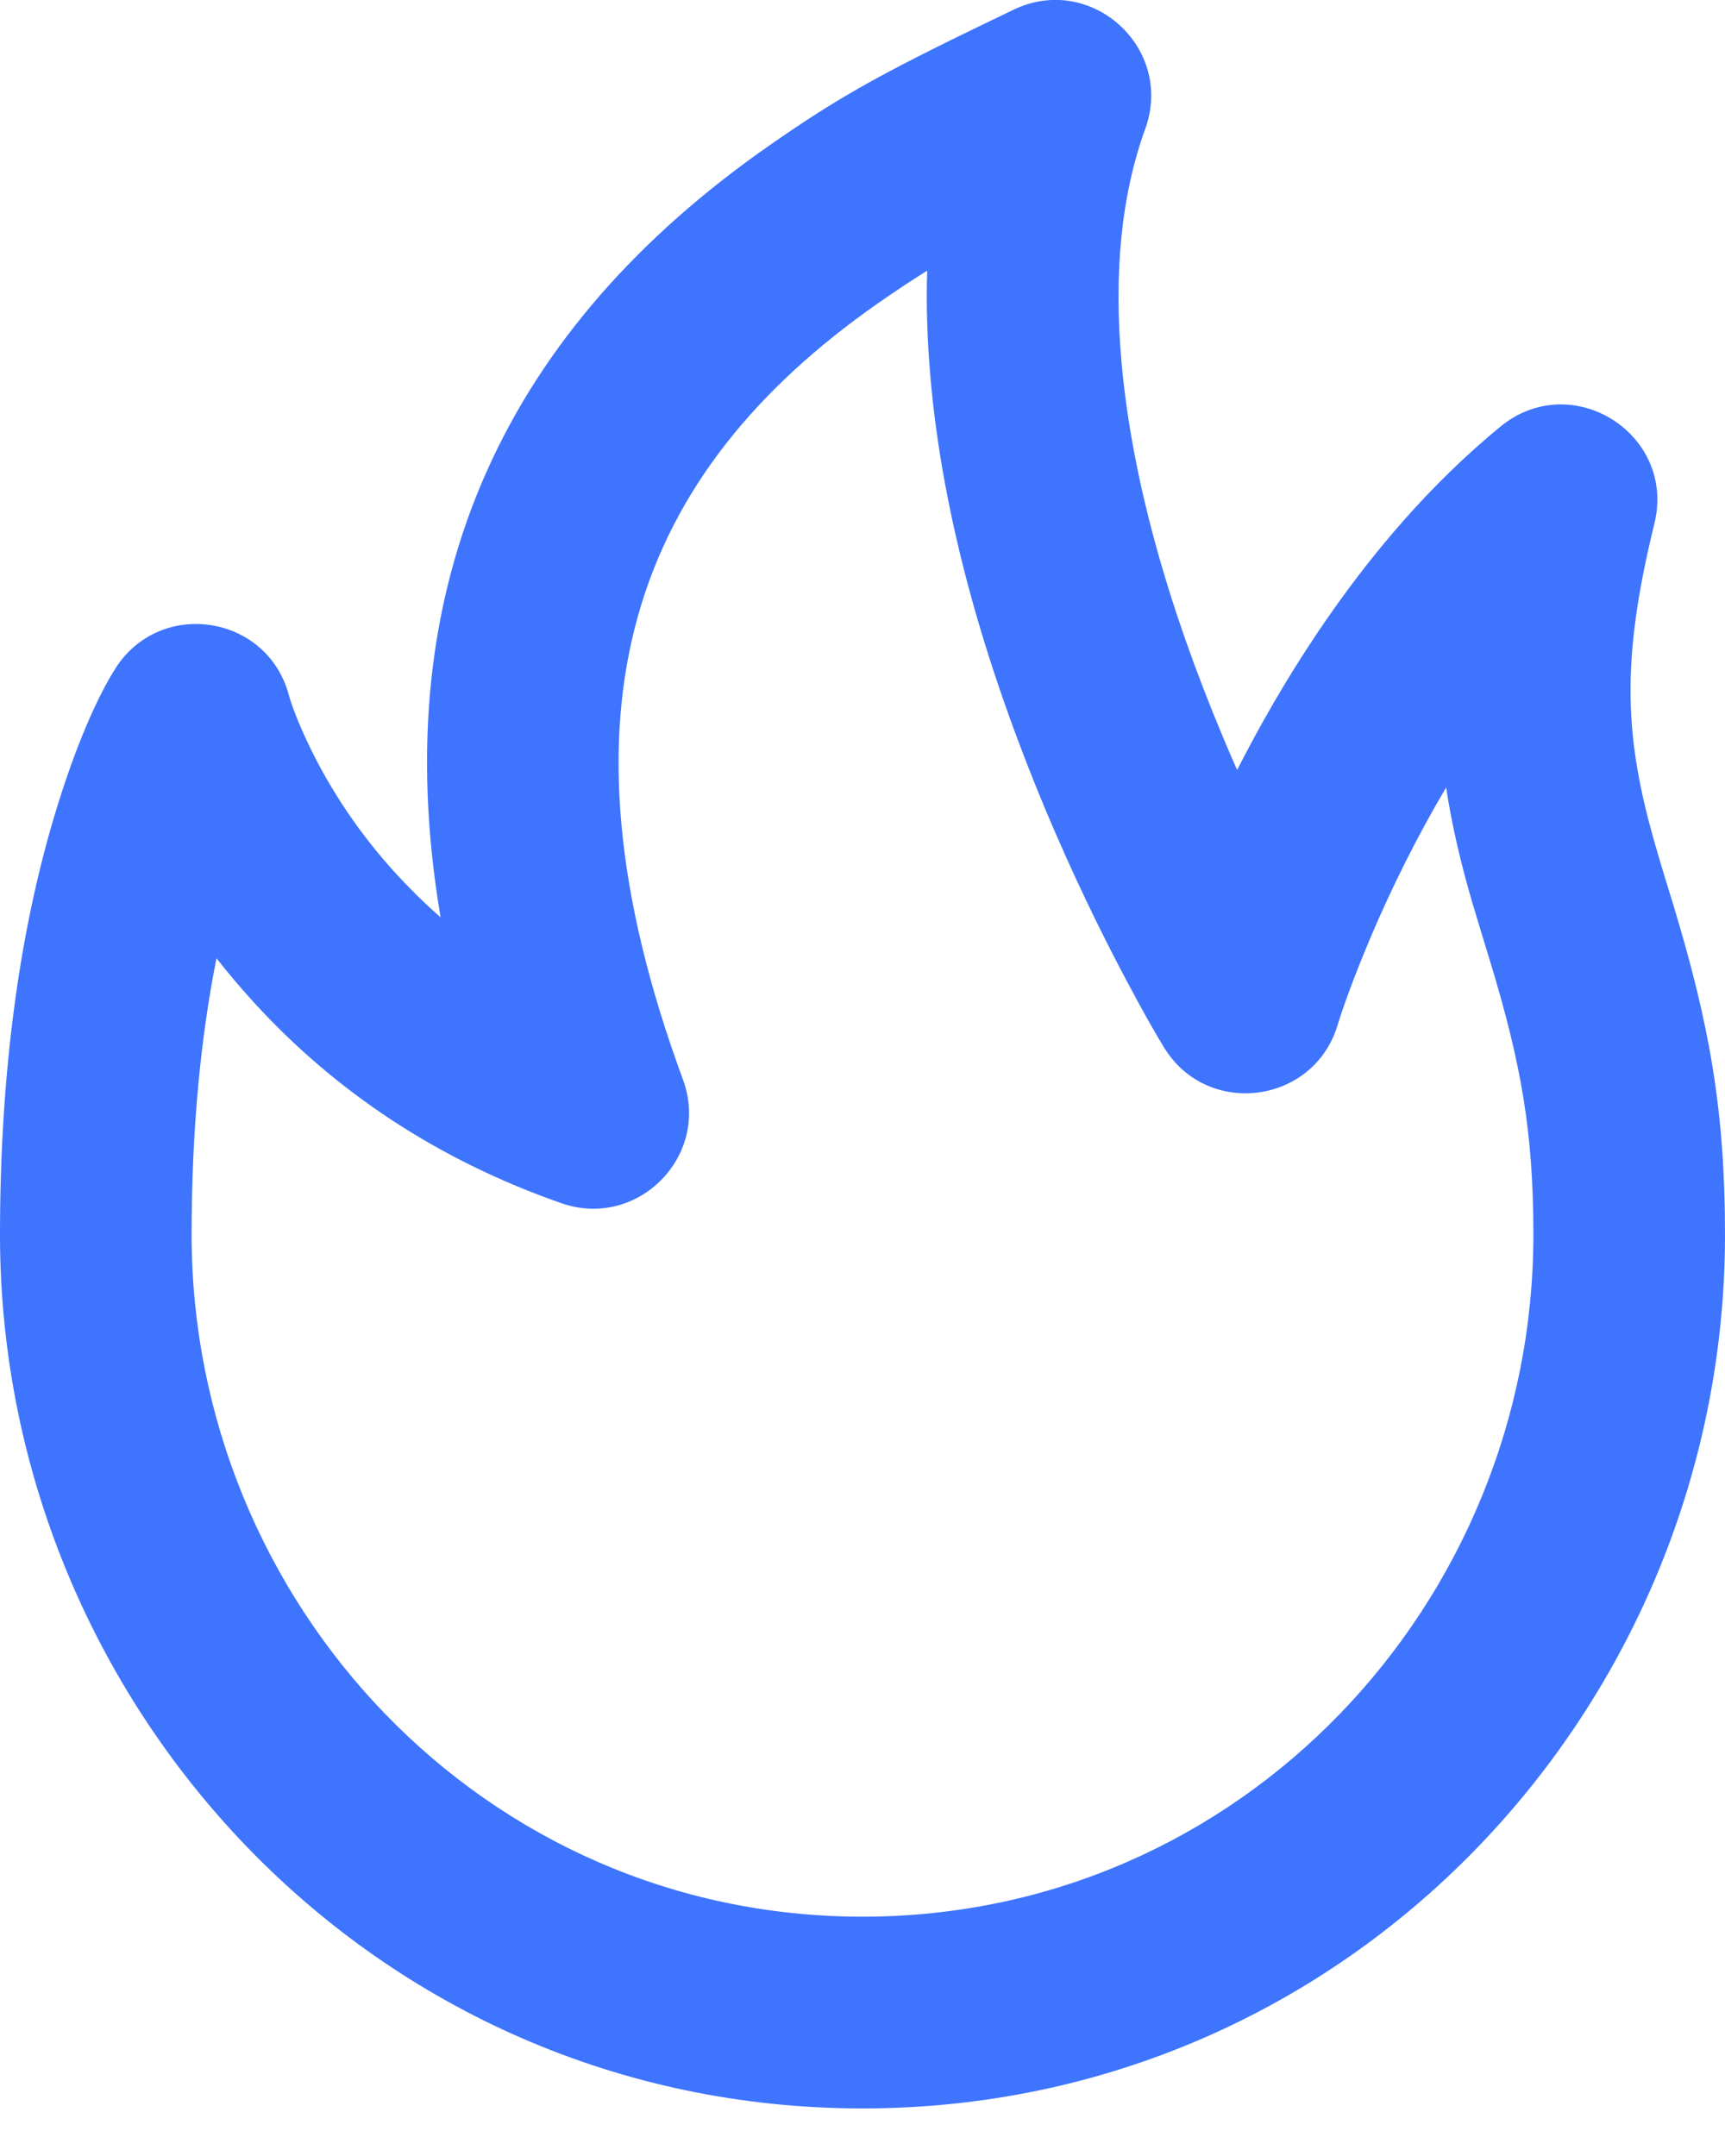 <svg preserveAspectRatio="none" width="100%" height="100%" overflow="visible" style="display: block;" viewBox="0 0 12 15" fill="none" xmlns="http://www.w3.org/2000/svg">
<path id="IconShape" d="M7.052 0.067C7.59 -0.191 8.17 0.334 7.967 0.896C7.799 1.359 7.747 1.905 7.802 2.521C7.874 3.332 8.127 4.22 8.505 5.122C8.538 5.202 8.572 5.28 8.606 5.357C8.77 5.035 8.954 4.717 9.159 4.411C9.535 3.85 9.959 3.361 10.438 2.968C10.934 2.561 11.661 3.019 11.509 3.642C11.274 4.6 11.298 5.134 11.52 5.896C11.541 5.972 11.626 6.25 11.645 6.31C11.891 7.127 12 7.724 12 8.591C12 11.86 9.402 14.669 6 14.669C2.598 14.669 5.69215e-05 11.86 0 8.591C0 7.443 0.14 6.475 0.377 5.681C0.526 5.182 0.682 4.841 0.802 4.652C1.113 4.16 1.861 4.275 2.01 4.838C2.025 4.894 2.07 5.021 2.154 5.195C2.3 5.497 2.5 5.801 2.76 6.084C2.856 6.188 2.957 6.288 3.065 6.382C2.665 4.018 3.559 2.266 5.342 1.019C5.866 0.652 6.169 0.491 7.052 0.067ZM6.106 2.111C4.417 3.294 3.799 4.925 4.751 7.511C4.946 8.039 4.437 8.557 3.905 8.371C3.037 8.068 2.332 7.59 1.777 6.986C1.68 6.88 1.589 6.773 1.506 6.667C1.396 7.218 1.333 7.858 1.333 8.591C1.333 11.146 3.359 13.335 6 13.335C8.641 13.335 10.667 11.146 10.667 8.591C10.667 7.873 10.581 7.399 10.369 6.698C10.351 6.64 10.263 6.351 10.239 6.269C10.159 5.994 10.099 5.735 10.06 5.479C9.859 5.818 9.683 6.172 9.533 6.525C9.415 6.805 9.339 7.019 9.305 7.132C9.139 7.683 8.398 7.779 8.098 7.288C8.042 7.198 7.951 7.038 7.835 6.819C7.644 6.46 7.453 6.062 7.275 5.638C6.849 4.62 6.56 3.606 6.474 2.64C6.451 2.381 6.442 2.128 6.45 1.883C6.339 1.952 6.23 2.025 6.106 2.111Z" fill="#3E74FE"/>
</svg>
